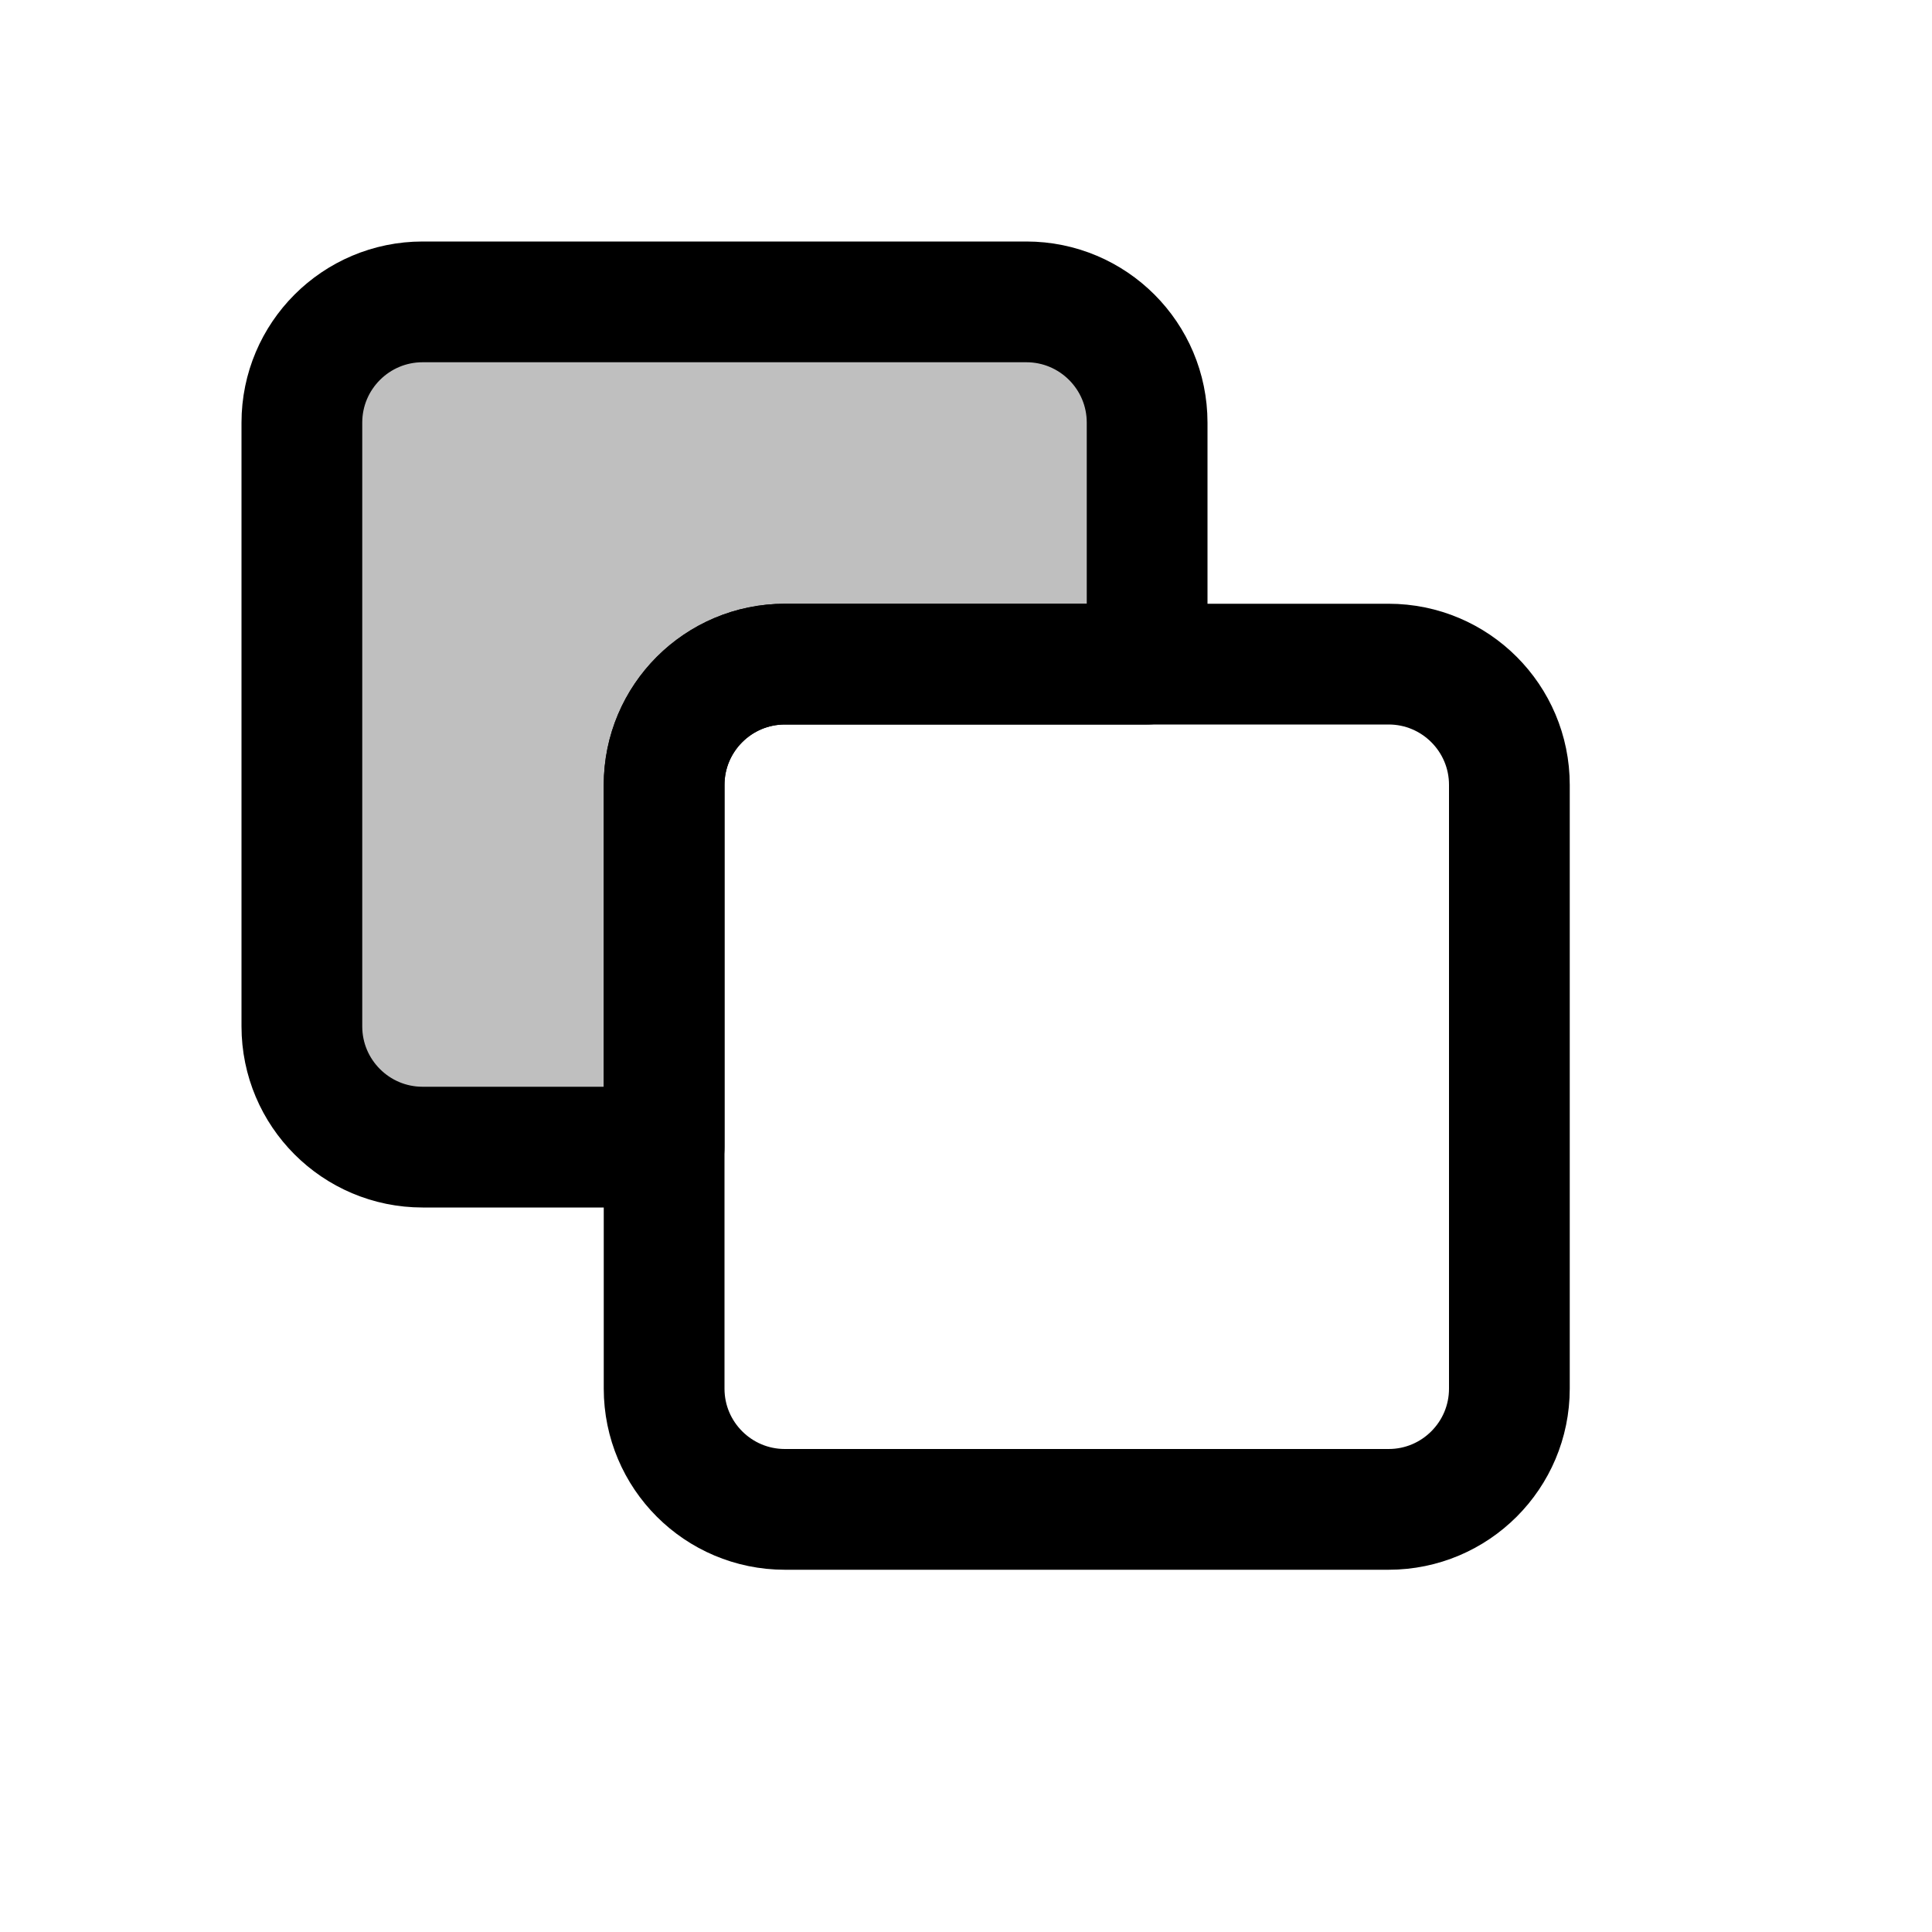 <svg xmlns="http://www.w3.org/2000/svg" width="16" height="16" viewBox="0 0 16 16" fill="none">
<g id="boolean-difference[interface,boolean,group,path]">
<path id="Vector" d="M6.5 12.5H11.5C12.052 12.5 12.5 12.052 12.5 11.5V6.5C12.5 5.948 12.052 5.5 11.5 5.5H6.5C5.948 5.5 5.5 5.948 5.5 6.5V11.5C5.5 12.052 5.948 12.5 6.5 12.5Z" stroke="black" stroke-linecap="round" stroke-linejoin="round"/>
<path id="Vector_2" d="M2.5 3.5L2.5 8.5C2.5 9.052 2.948 9.5 3.5 9.5H5.5V6.5C5.5 5.948 5.948 5.5 6.5 5.5H9.5V3.5C9.5 2.948 9.052 2.5 8.5 2.5L3.5 2.5C2.948 2.5 2.5 2.948 2.5 3.5Z" fill="black" fill-opacity="0.25" stroke="black" stroke-linecap="round" stroke-linejoin="round"/>
</g>
</svg>